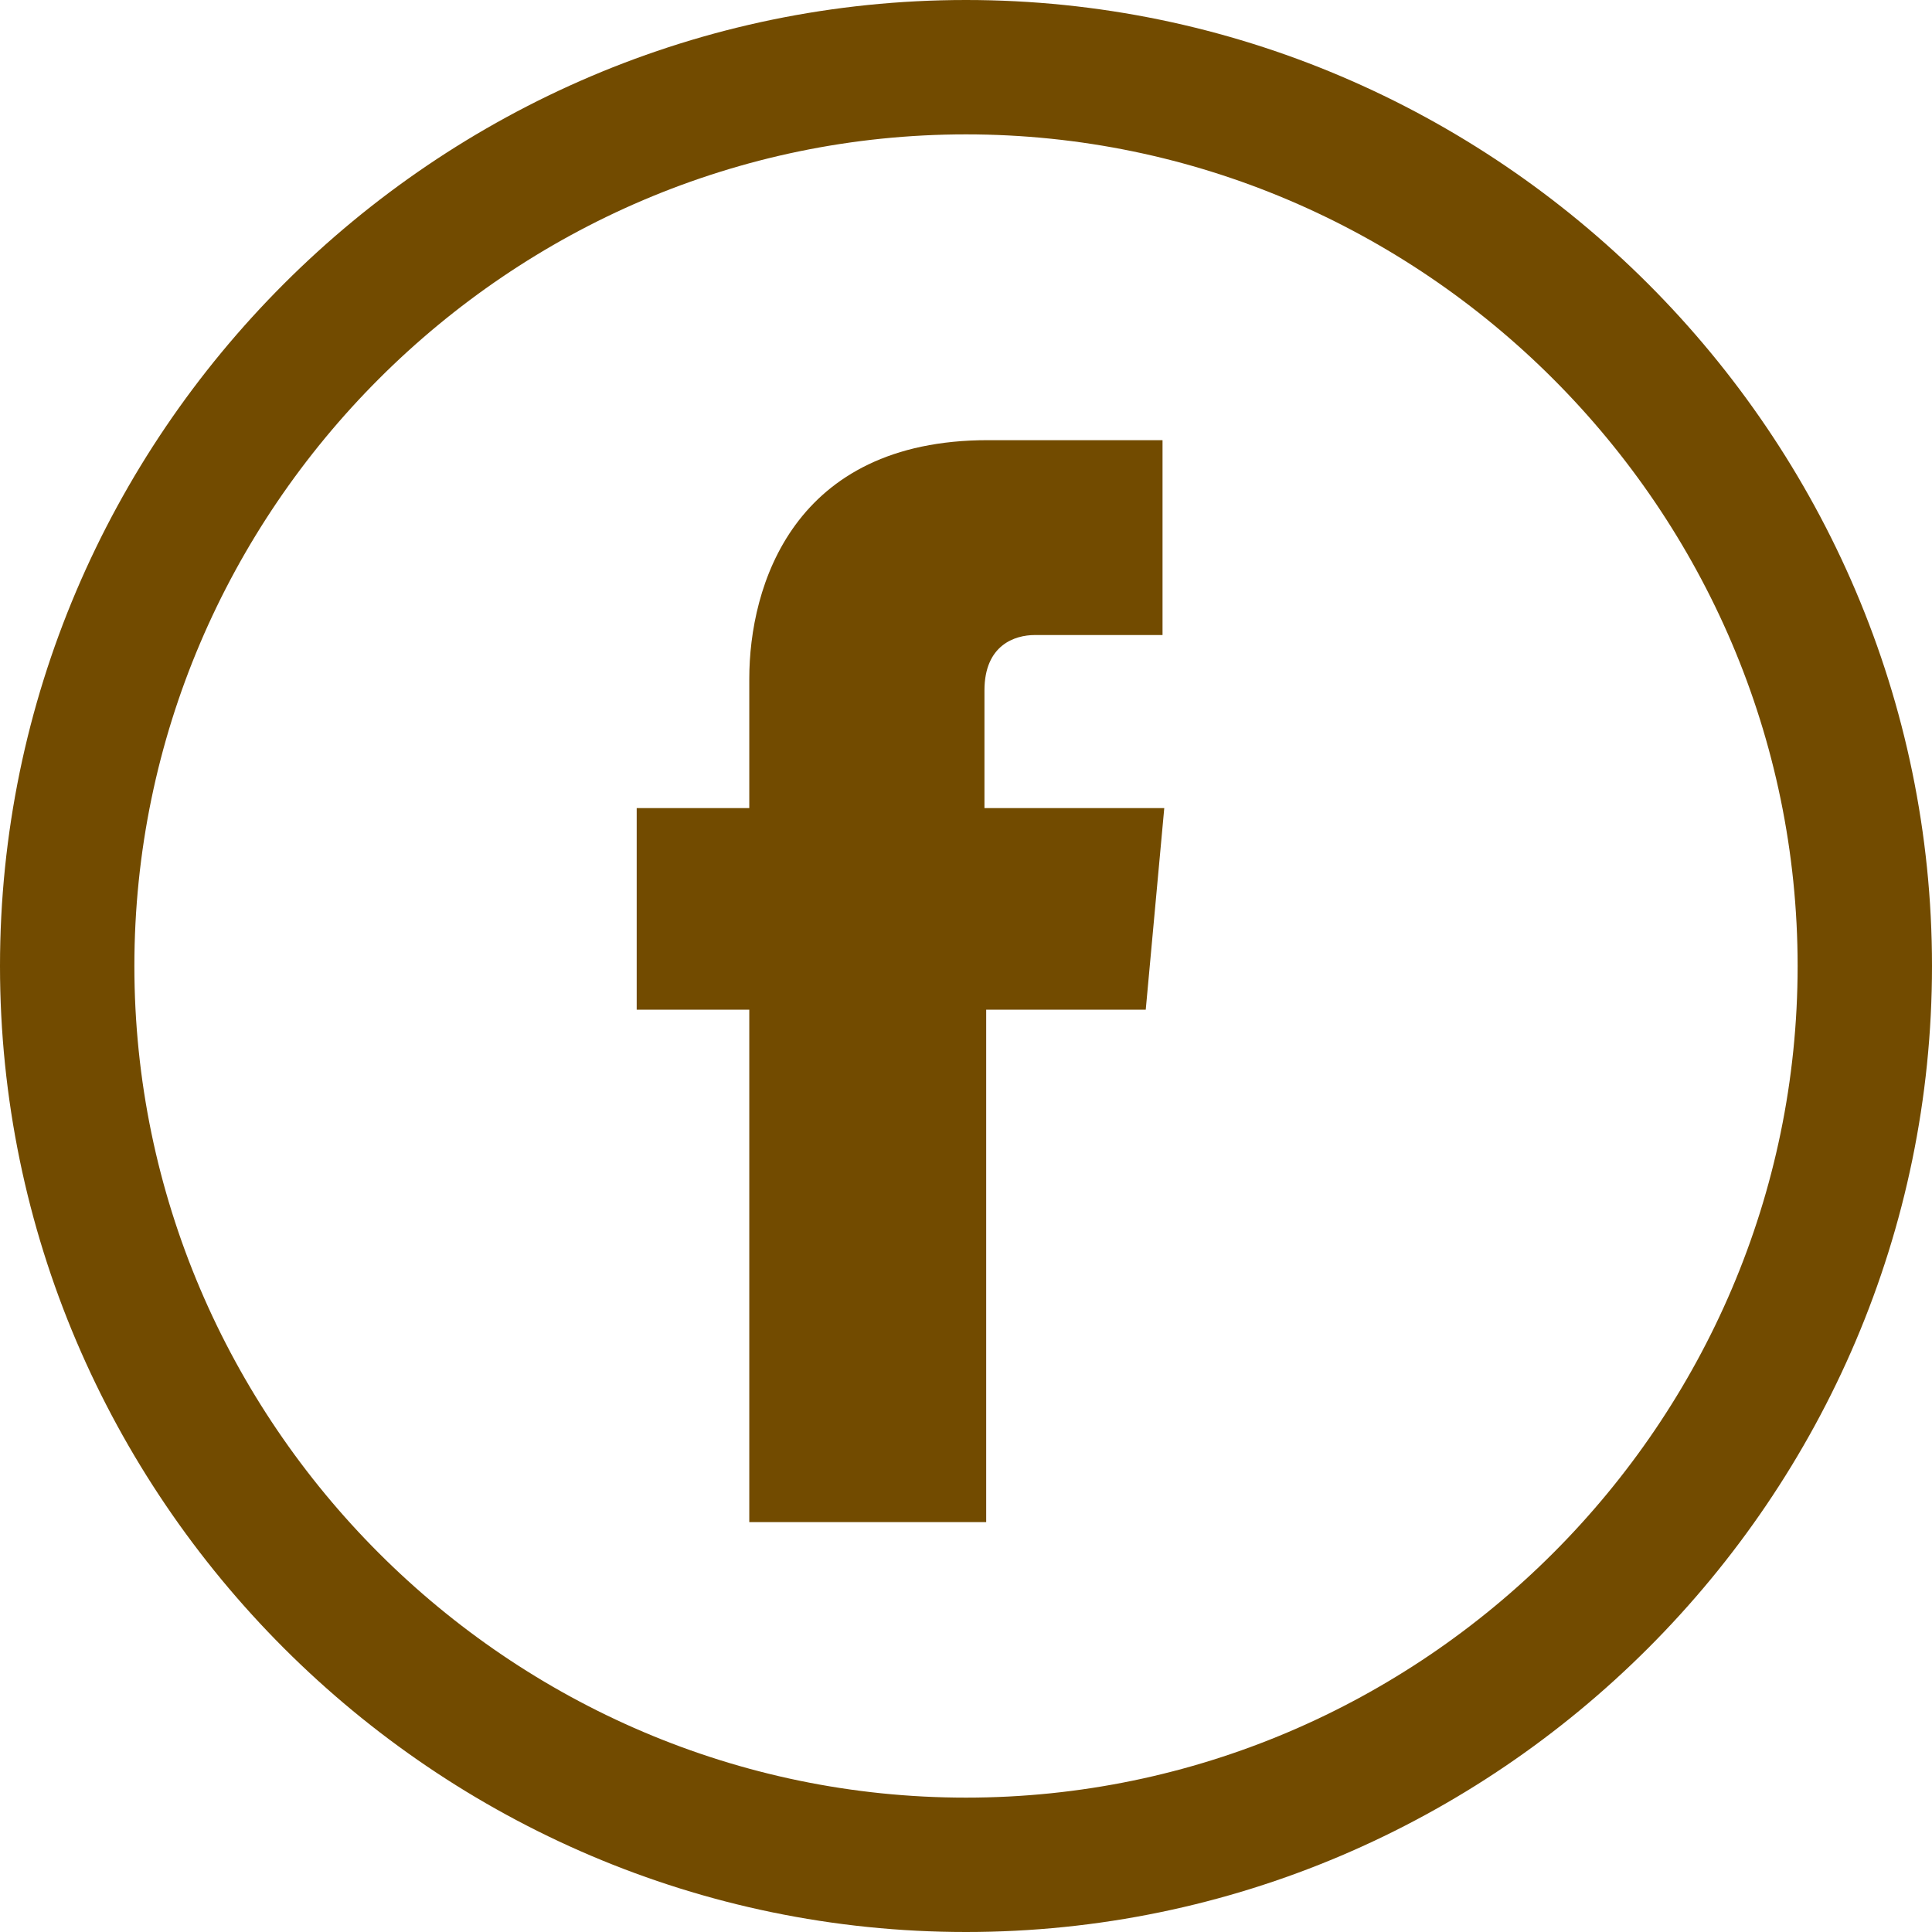 <svg width="29" height="29" viewBox="0 0 29 29" fill="none" xmlns="http://www.w3.org/2000/svg">
<path d="M26.983 14.5C26.983 7.643 21.357 2.017 14.5 2.017C7.643 2.017 2.017 7.643 2.017 14.5C2.017 21.357 7.643 26.983 14.5 26.983C21.357 26.983 26.983 21.357 26.983 14.5ZM29 14.5C29 22.471 22.471 29 14.5 29C6.529 29 0 22.471 0 14.5C0 6.529 6.529 0 14.5 0C22.471 0 29 6.529 29 14.5Z" fill="#724B00"/>
<path d="M17.198 15.156H14.803V22.847H11.247V15.156H9.557V12.13H11.247V10.188C11.247 8.801 11.903 6.607 14.828 6.607H17.45V9.532H15.534C15.231 9.532 14.777 9.683 14.777 10.364V12.13H17.476L17.198 15.156Z" fill="#724B00"/>
</svg>
